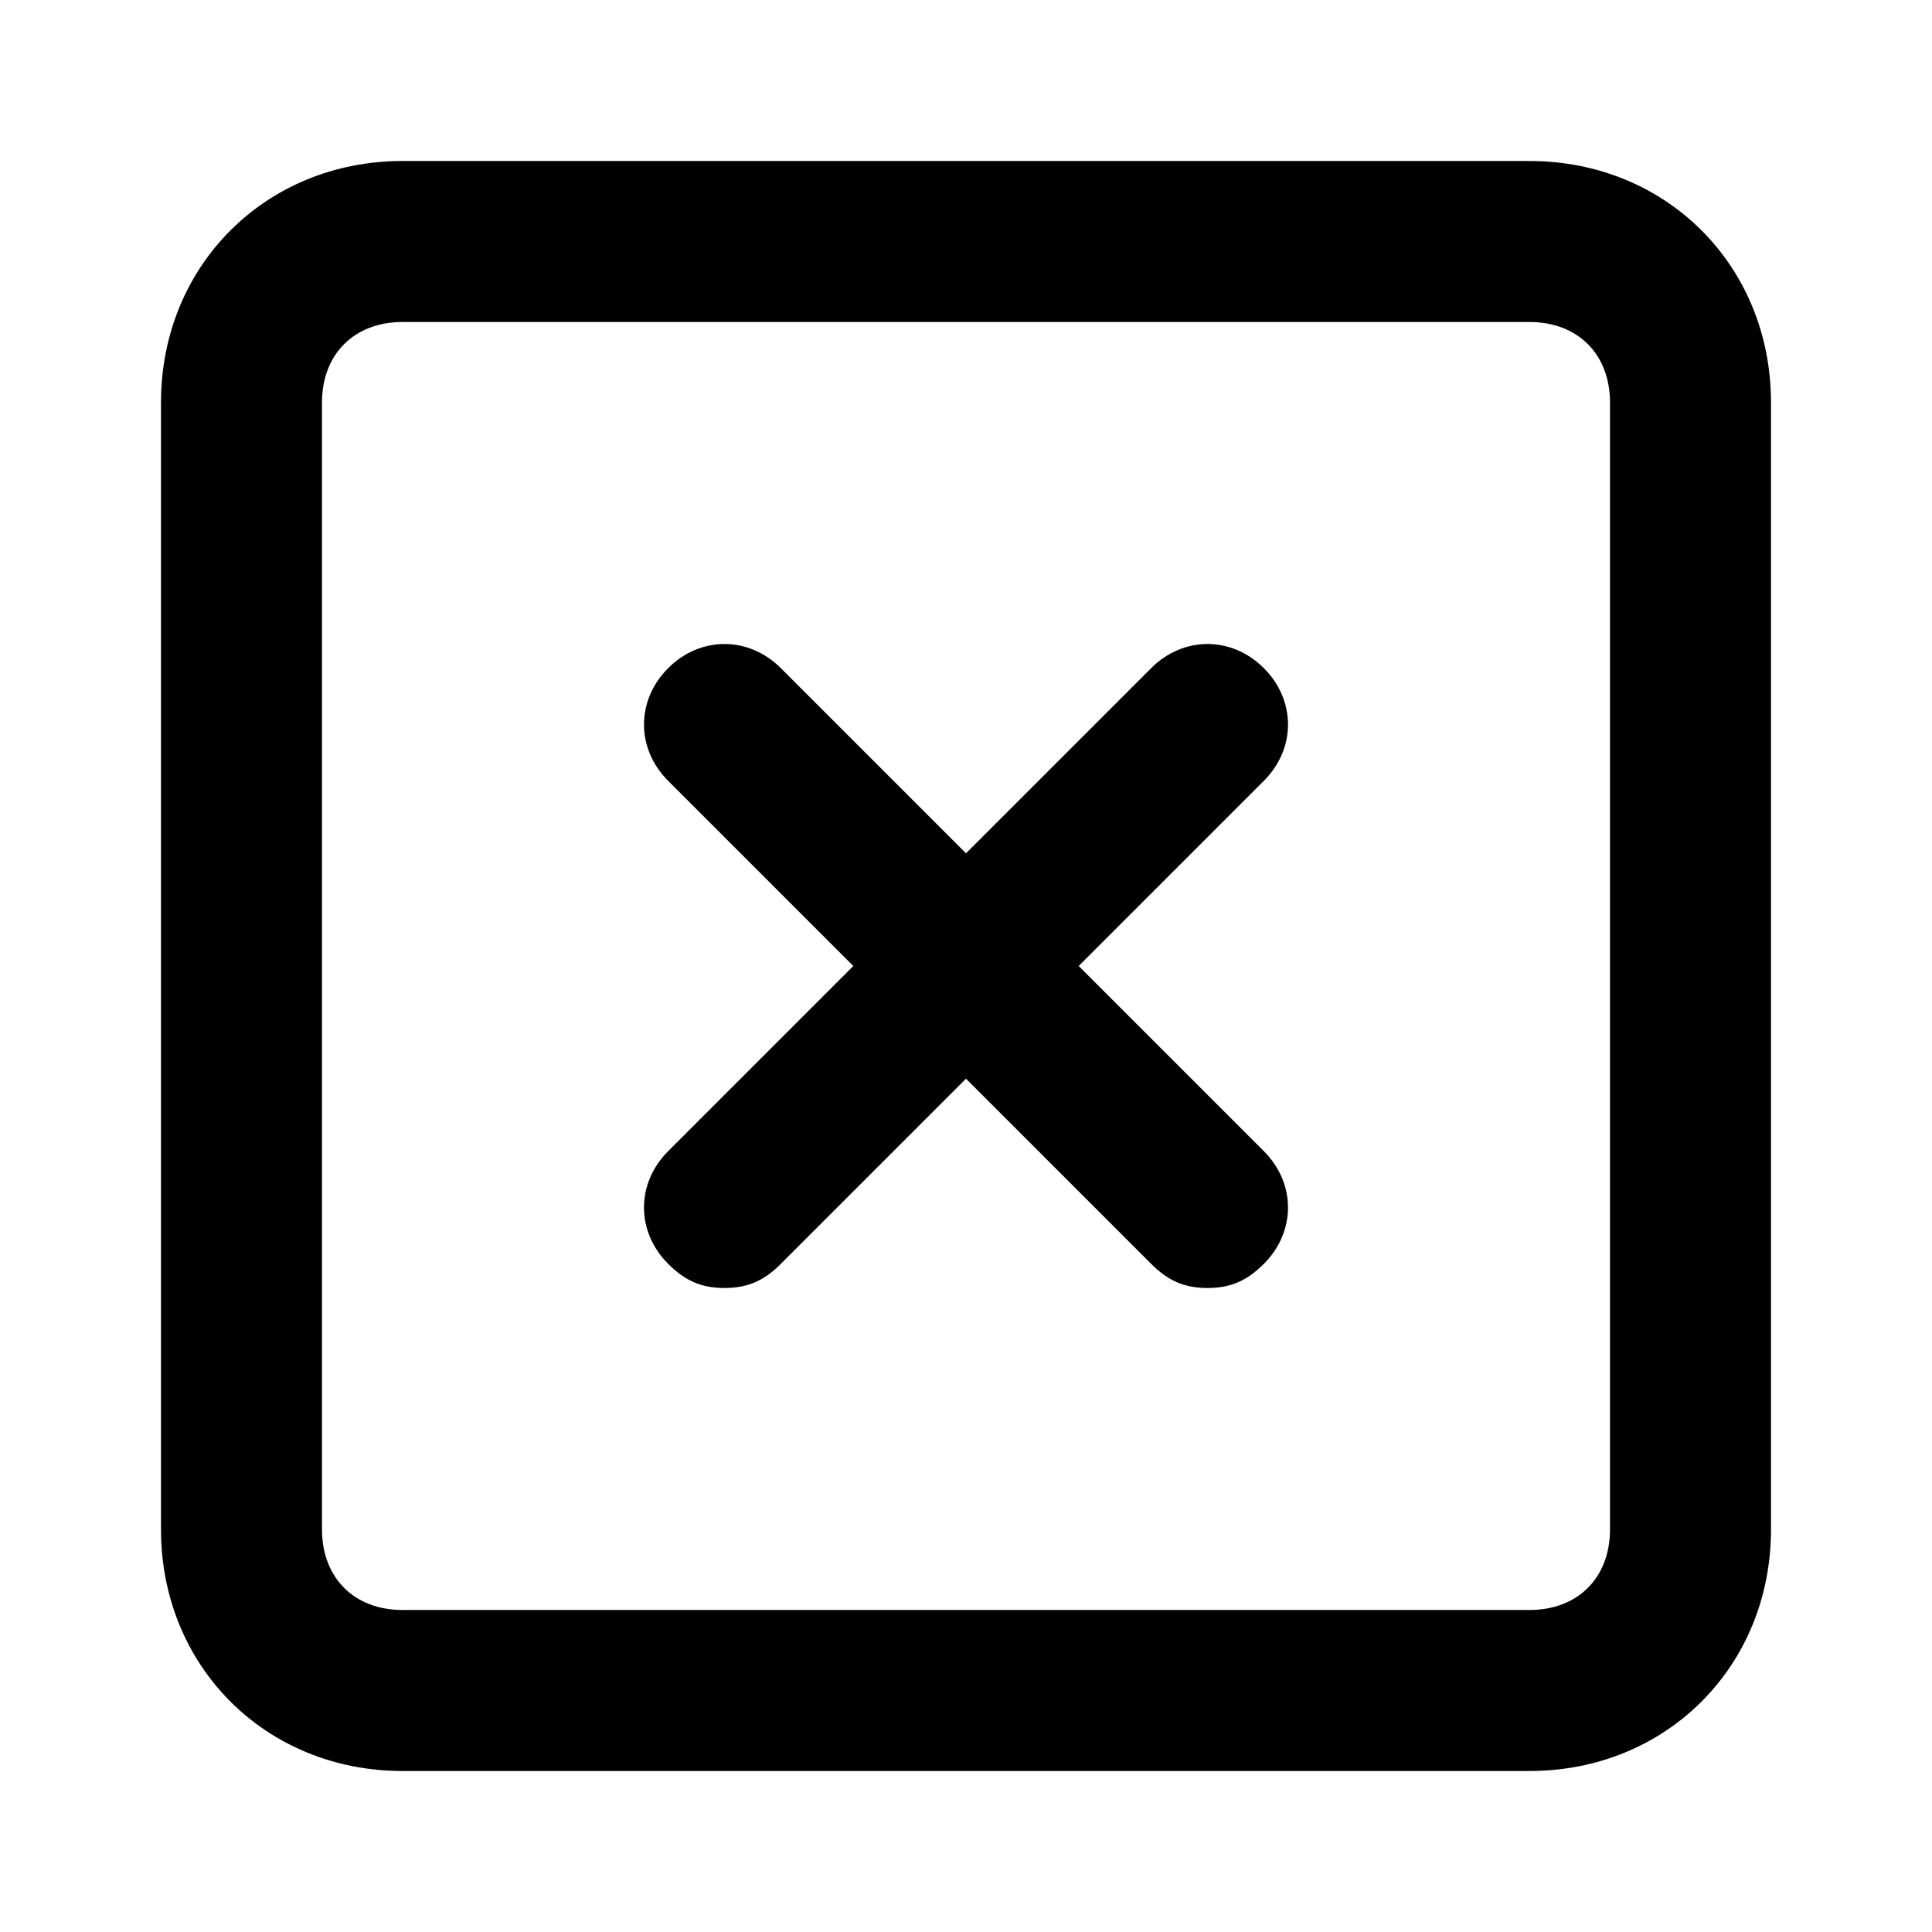 <svg xmlns="http://www.w3.org/2000/svg" viewBox="0 0 24 24"><path d="M19 22H5c-1.7 0-3-1.3-3-3V5c0-1.7 1.3-3 3-3h14c1.7 0 3 1.3 3 3v14c0 1.7-1.3 3-3 3zM5 4c-.6 0-1 .4-1 1v14c0 .6.4 1 1 1h14c.6 0 1-.4 1-1V5c0-.6-.4-1-1-1H5z"/><path d="M15 16c-.3 0-.5-.1-.7-.3l-6-6c-.4-.4-.4-1 0-1.4s1-.4 1.4 0l6 6c.4.4.4 1 0 1.4-.2.2-.4.3-.7.3z"/><path d="M9 16c-.3 0-.5-.1-.7-.3-.4-.4-.4-1 0-1.4l6-6c.4-.4 1-.4 1.4 0s.4 1 0 1.4l-6 6c-.2.2-.4.3-.7.3z"/></svg>